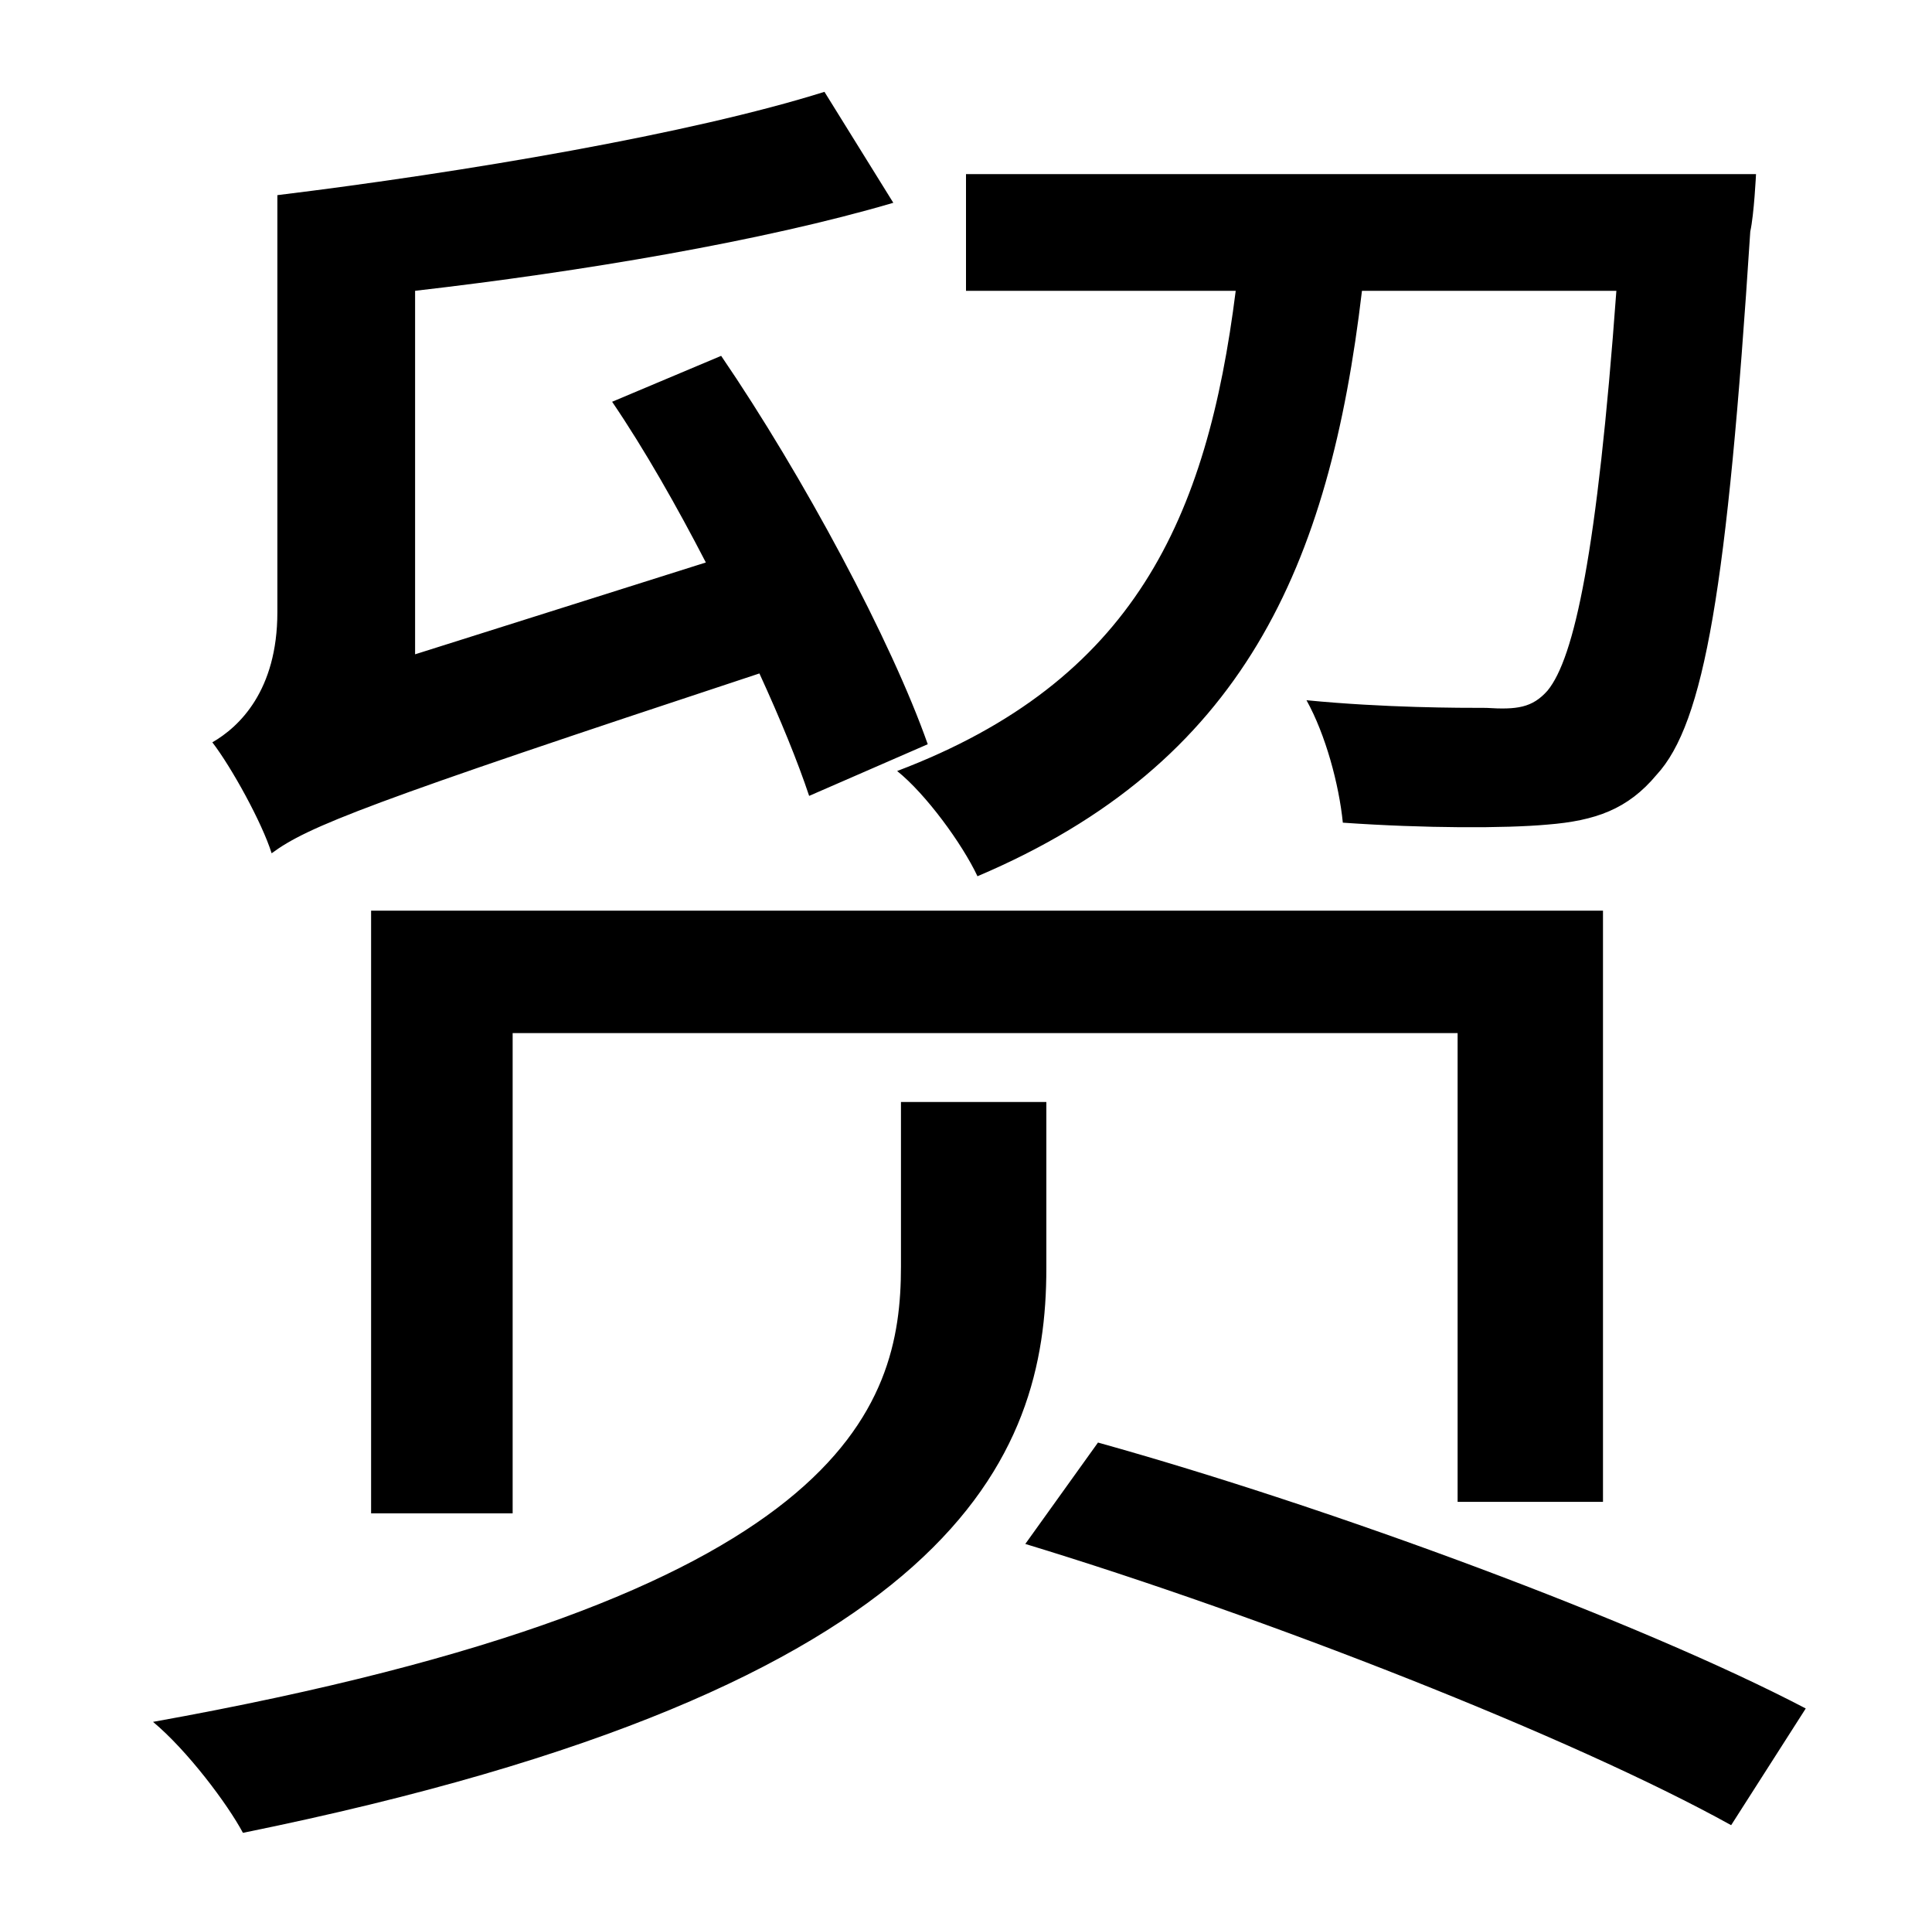<?xml version="1.0" standalone="no"?>
<!DOCTYPE svg PUBLIC "-//W3C//DTD SVG 1.1//EN" "http://www.w3.org/Graphics/SVG/1.1/DTD/svg11.dtd" >
<svg xmlns="http://www.w3.org/2000/svg" xmlns:xlink="http://www.w3.org/1999/xlink" version="1.1" viewBox="-10 0 1010 1000">
   <path fill="currentColor"
d="M835 152h-133c-17 144 -62 247 -201 306c-8 -17 -27 -43 -42 -55c124 -47 162 -132 177 -251h-141v-61h413s-1 21 -3 30c-12 186 -24 257 -49 284c-15 18 -32 24 -57 26c-22 2 -64 2 -107 -1c-2 -20 -9 -46 -19 -64c41 4 80 4 94 4c16 1 24 0 32 -9
c14 -17 26 -72 36 -209zM828 785h-76v-245h-494v251h-74v-315h644v309zM475 389l-62 27c-6 -18 -15 -40 -26 -64c-206 68 -236 80 -255 94c-5 -16 -21 -45 -31 -58c14 -8 34 -27 34 -68v-218c98 -12 216 -32 286 -54l36 58c-68 20 -163 36 -250 46v190l152 -48
c-15 -29 -32 -59 -49 -84l57 -24c43 63 89 149 108 203zM537 576v87c0 98 -46 219 -420 295c-8 -15 -29 -43 -47 -58c362 -65 391 -164 391 -238v-86h76zM526 807l38 -53c122 34 284 94 370 139l-39 61c-83 -46 -244 -109 -369 -147z" />
</svg>
